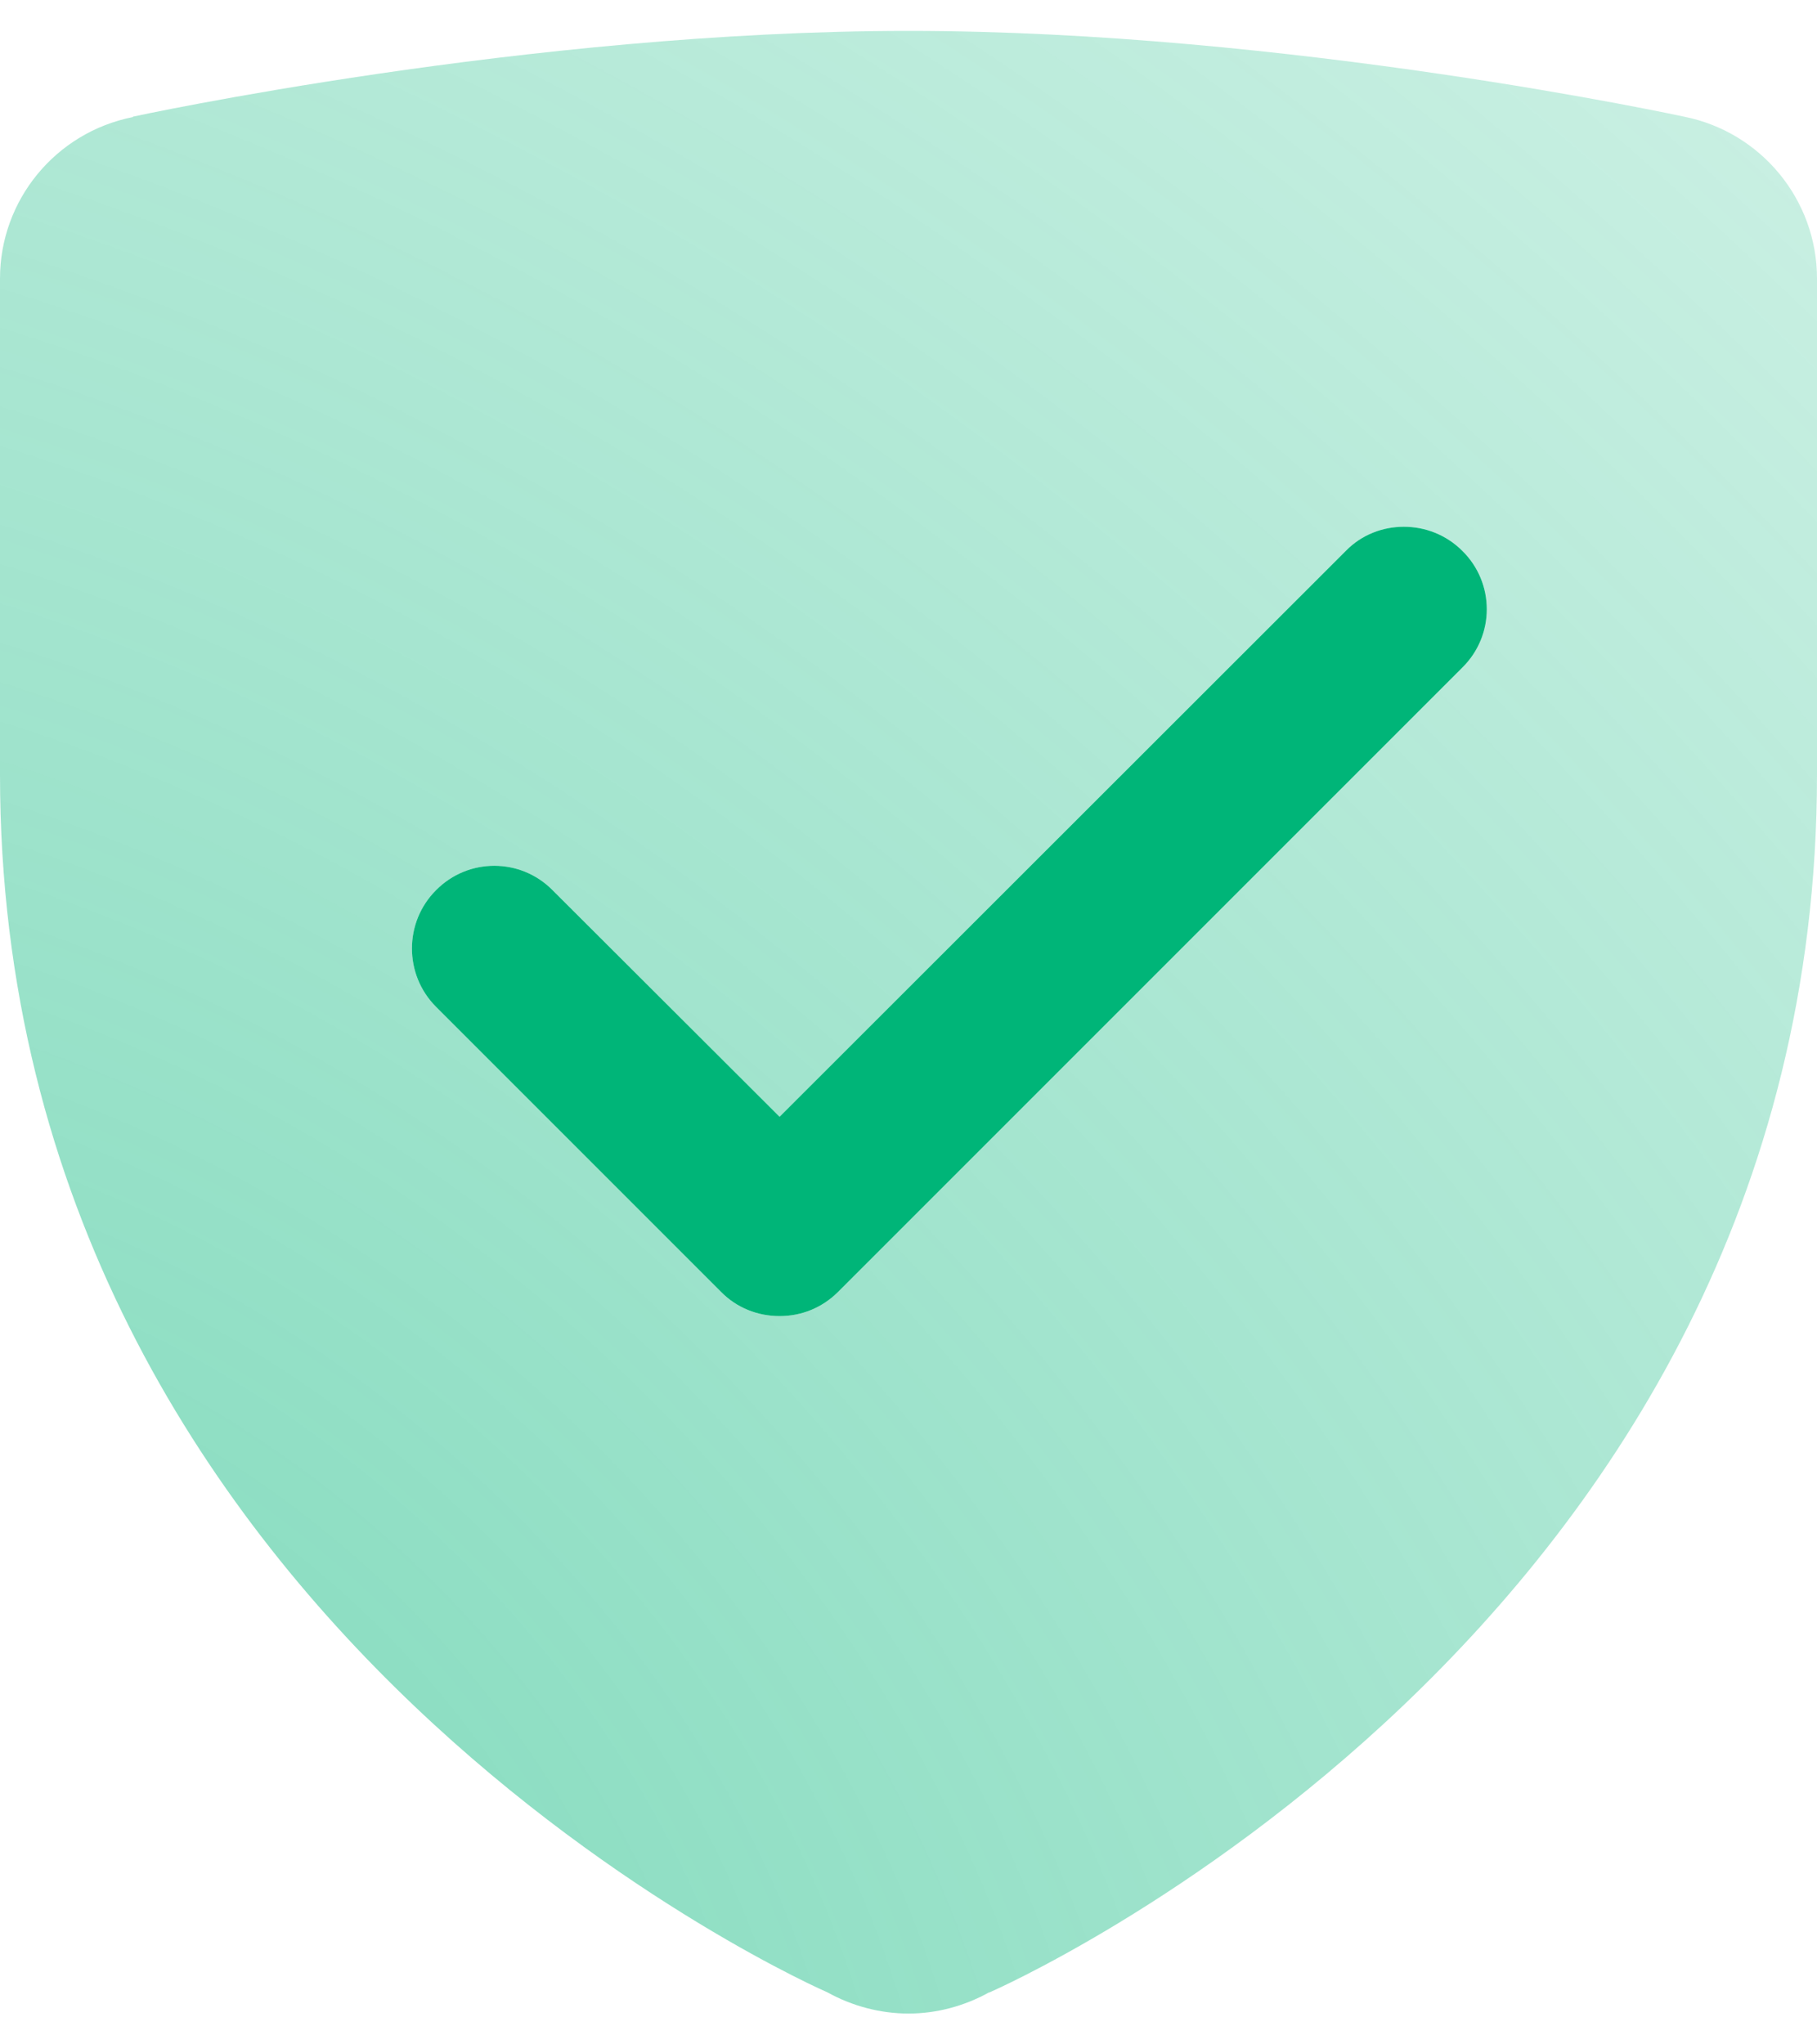 <svg width="24" height="27" viewBox="0 0 24 27" fill="none" xmlns="http://www.w3.org/2000/svg">
<path d="M12 0.408C6.979 0.408 1.755 1.541 1.755 1.541L1.755 1.546C0.732 1.75 -5.68893e-09 2.645 -8.31914e-09 3.679L-2.49722e-08 10.228C-5.38158e-08 21.572 10.931 26.314 10.931 26.314C11.256 26.494 11.628 26.593 12 26.593C12.372 26.593 12.738 26.494 13.063 26.314L13.069 26.314C13.069 26.314 24 21.572 24 10.228L24 3.679C24 2.639 23.262 1.744 22.245 1.541C22.245 1.541 17.021 0.408 12 0.408ZM18.543 6.957C18.822 6.957 19.101 7.061 19.316 7.276C19.746 7.7 19.746 8.392 19.316 8.816L11.07 17.062C10.861 17.271 10.588 17.382 10.297 17.382C10.007 17.382 9.728 17.271 9.524 17.062L5.759 13.297C5.335 12.872 5.335 12.181 5.759 11.757C6.183 11.327 6.875 11.327 7.299 11.757L10.297 14.749L17.776 7.276C17.985 7.061 18.264 6.957 18.543 6.957Z" fill="url(#paint0_radial_4740_90541)"/>
<path d="M18.543 6.957C18.822 6.957 19.101 7.061 19.316 7.276C19.746 7.7 19.746 8.392 19.316 8.816L11.07 17.062C10.861 17.271 10.588 17.382 10.297 17.382C10.007 17.382 9.728 17.271 9.524 17.062L5.759 13.297C5.335 12.872 5.335 12.181 5.759 11.757C6.183 11.327 6.875 11.327 7.299 11.757L10.297 14.749L17.776 7.276C17.985 7.061 18.264 6.957 18.543 6.957Z" fill="#00B578"/>
<defs>
<radialGradient id="paint0_radial_4740_90541" cx="0" cy="0" r="1" gradientUnits="userSpaceOnUse" gradientTransform="translate(-7.9972e-07 26.593) rotate(-46.788) scale(35.928 50.162)">
<stop stop-color="#00B578" stop-opacity="0.5"/>
<stop offset="1" stop-color="#00B578" stop-opacity="0.2"/>
</radialGradient>
</defs>
</svg>
